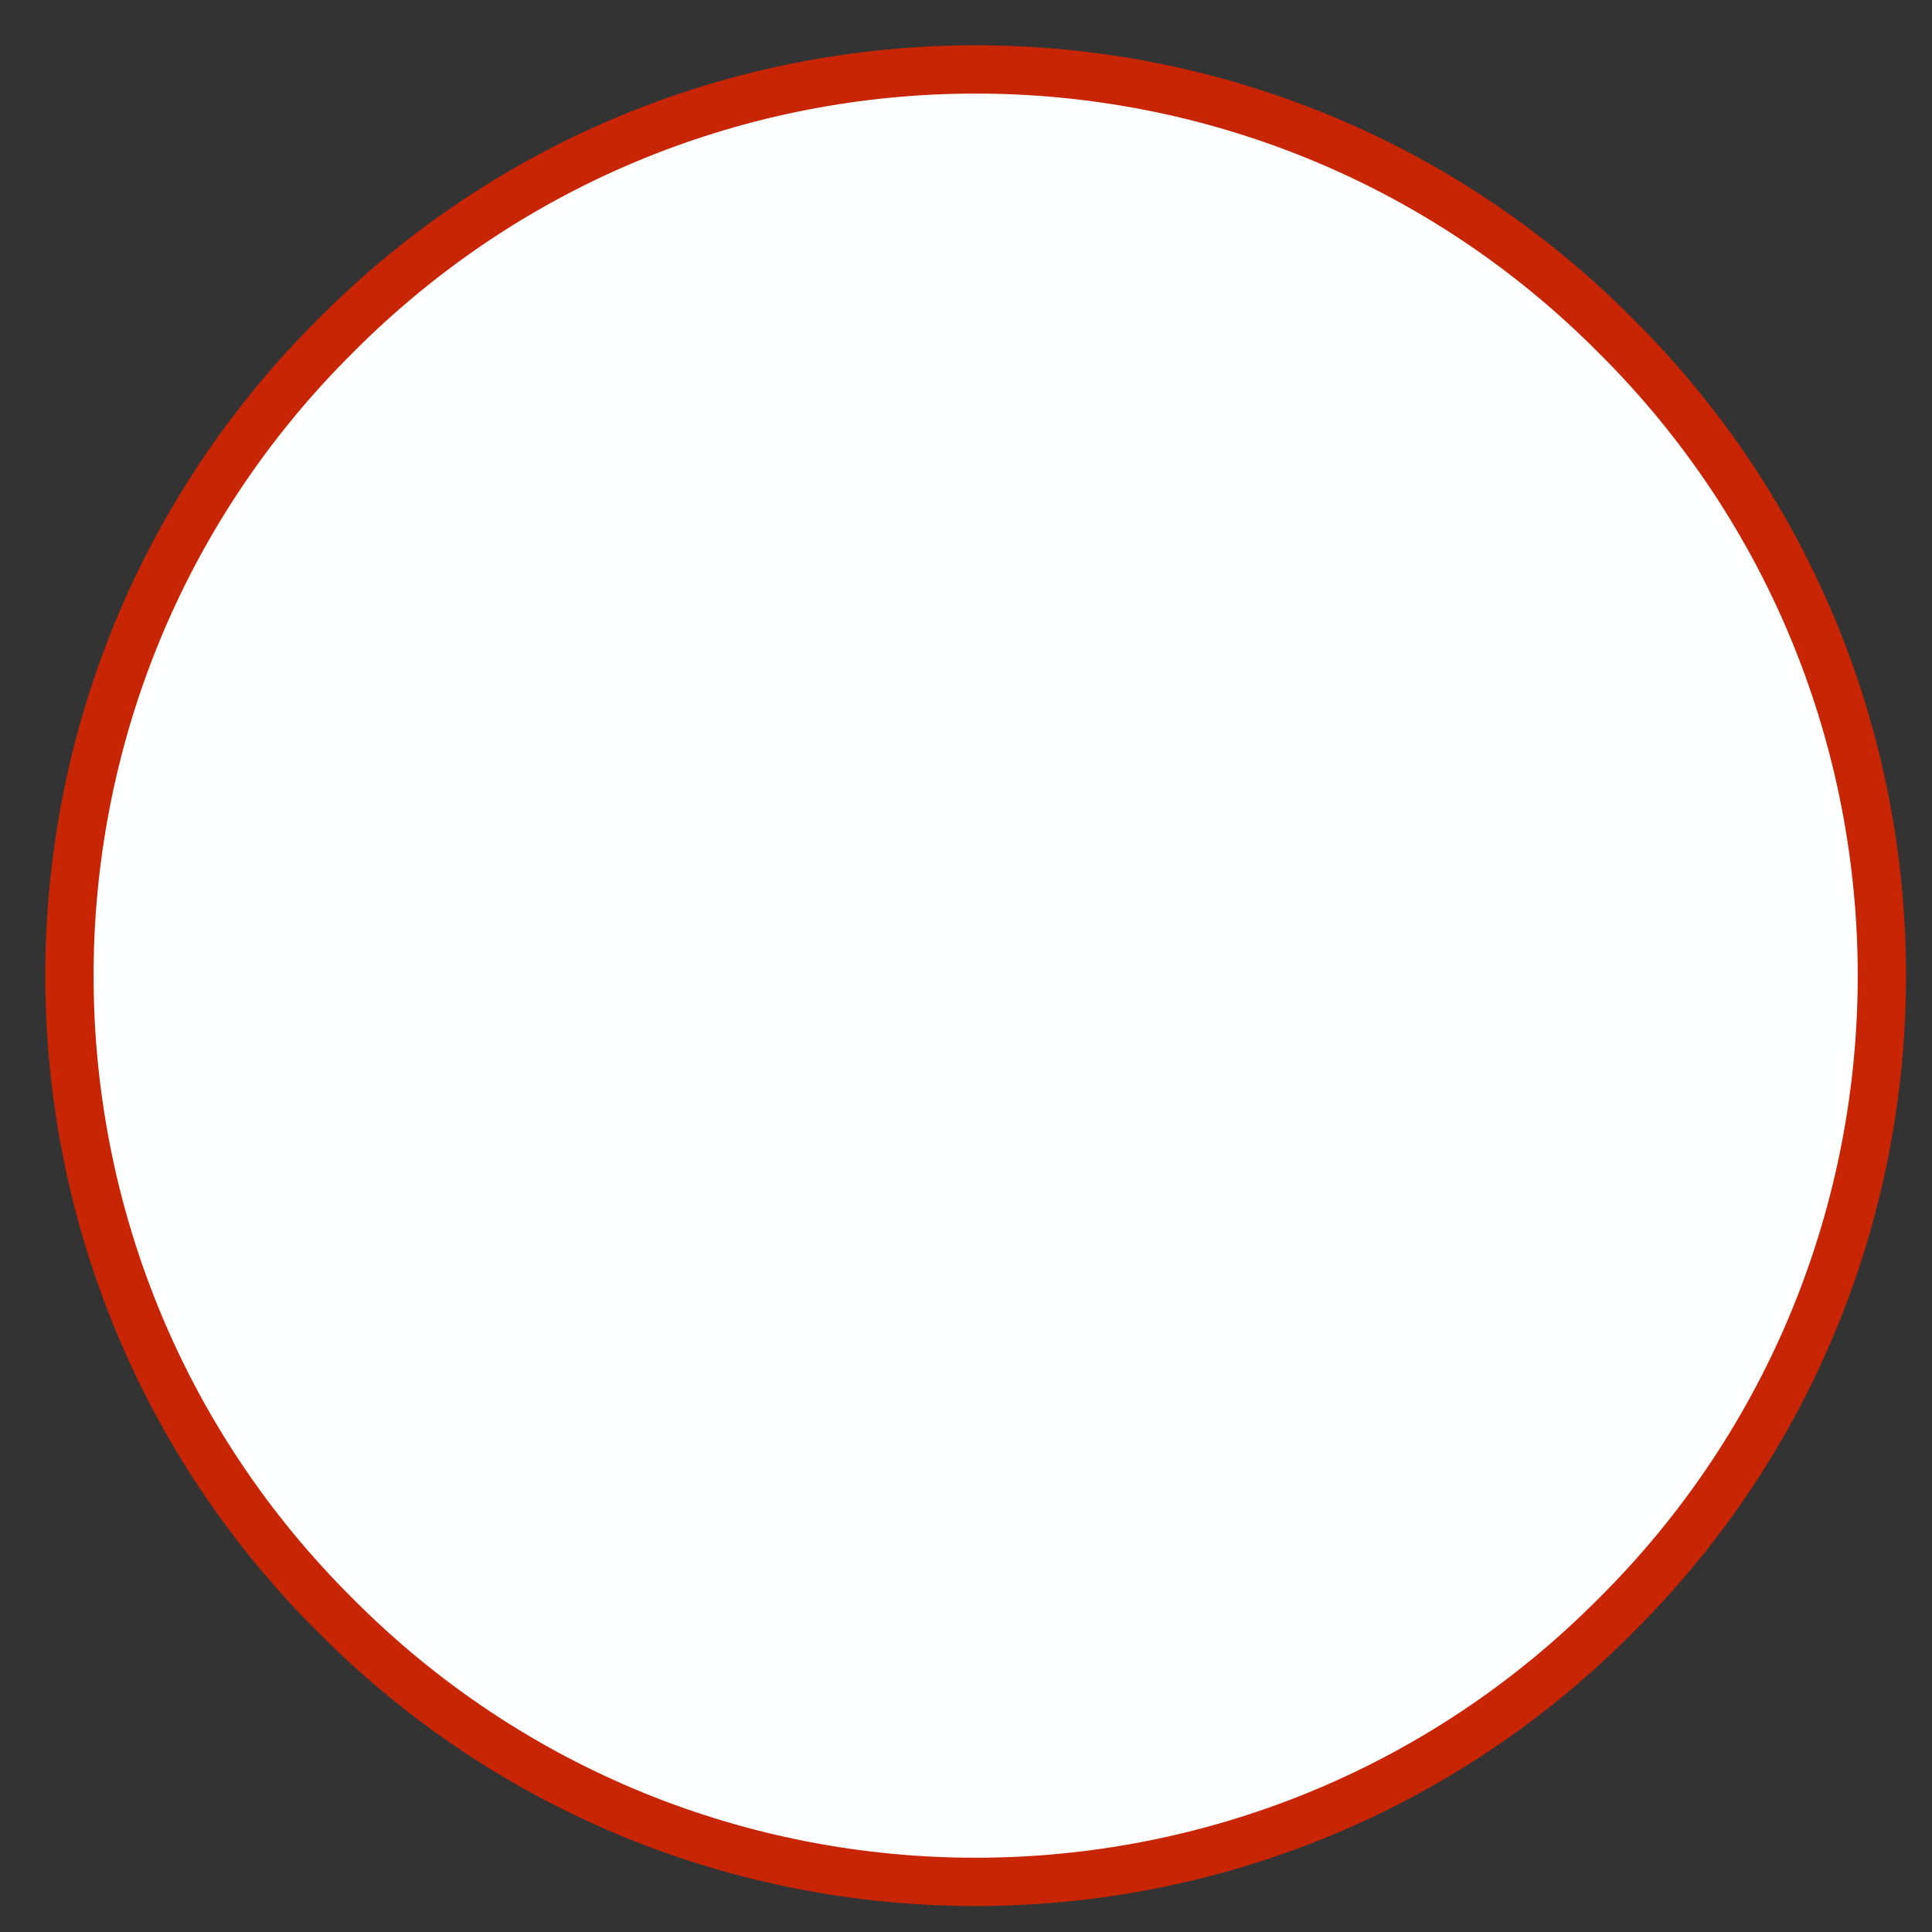 <?xml version="1.0" encoding="UTF-8" standalone="no"?><svg xmlns="http://www.w3.org/2000/svg" xmlns:xlink="http://www.w3.org/1999/xlink" clip-rule="evenodd" stroke-miterlimit="4.00" viewBox="0 0 80 80"><rect x="0" y="0" width="80" height="80" fill="#333333" stroke="none"/><desc>SVG generated by Keynote</desc><defs></defs><g transform="matrix(1.00, 0.00, -0.00, -1.00, 0.0, 80.0)"><path d="M 67.0 66.1 C 81.6 51.5 81.6 27.7 67.0 13.1 C 52.3 -1.6 28.6 -1.6 13.9 13.1 C -0.7 27.7 -0.7 51.5 13.9 66.1 C 28.6 80.8 52.3 80.8 67.0 66.1 Z M 67.0 66.1 " fill="#FEFFFF"></path><path d="M 64.0 11.0 C 78.7 25.6 78.7 49.4 64.0 64.0 C 49.4 78.7 25.6 78.7 11.0 64.0 C -3.7 49.4 -3.7 25.6 11.0 11.0 C 25.6 -3.7 49.4 -3.7 64.0 11.0 Z M 64.0 11.0 " fill="none" stroke="#C82505" stroke-width="2.00" transform="matrix(1.00, 0.00, 0.00, -1.00, 2.9, 77.1)"></path></g></svg>